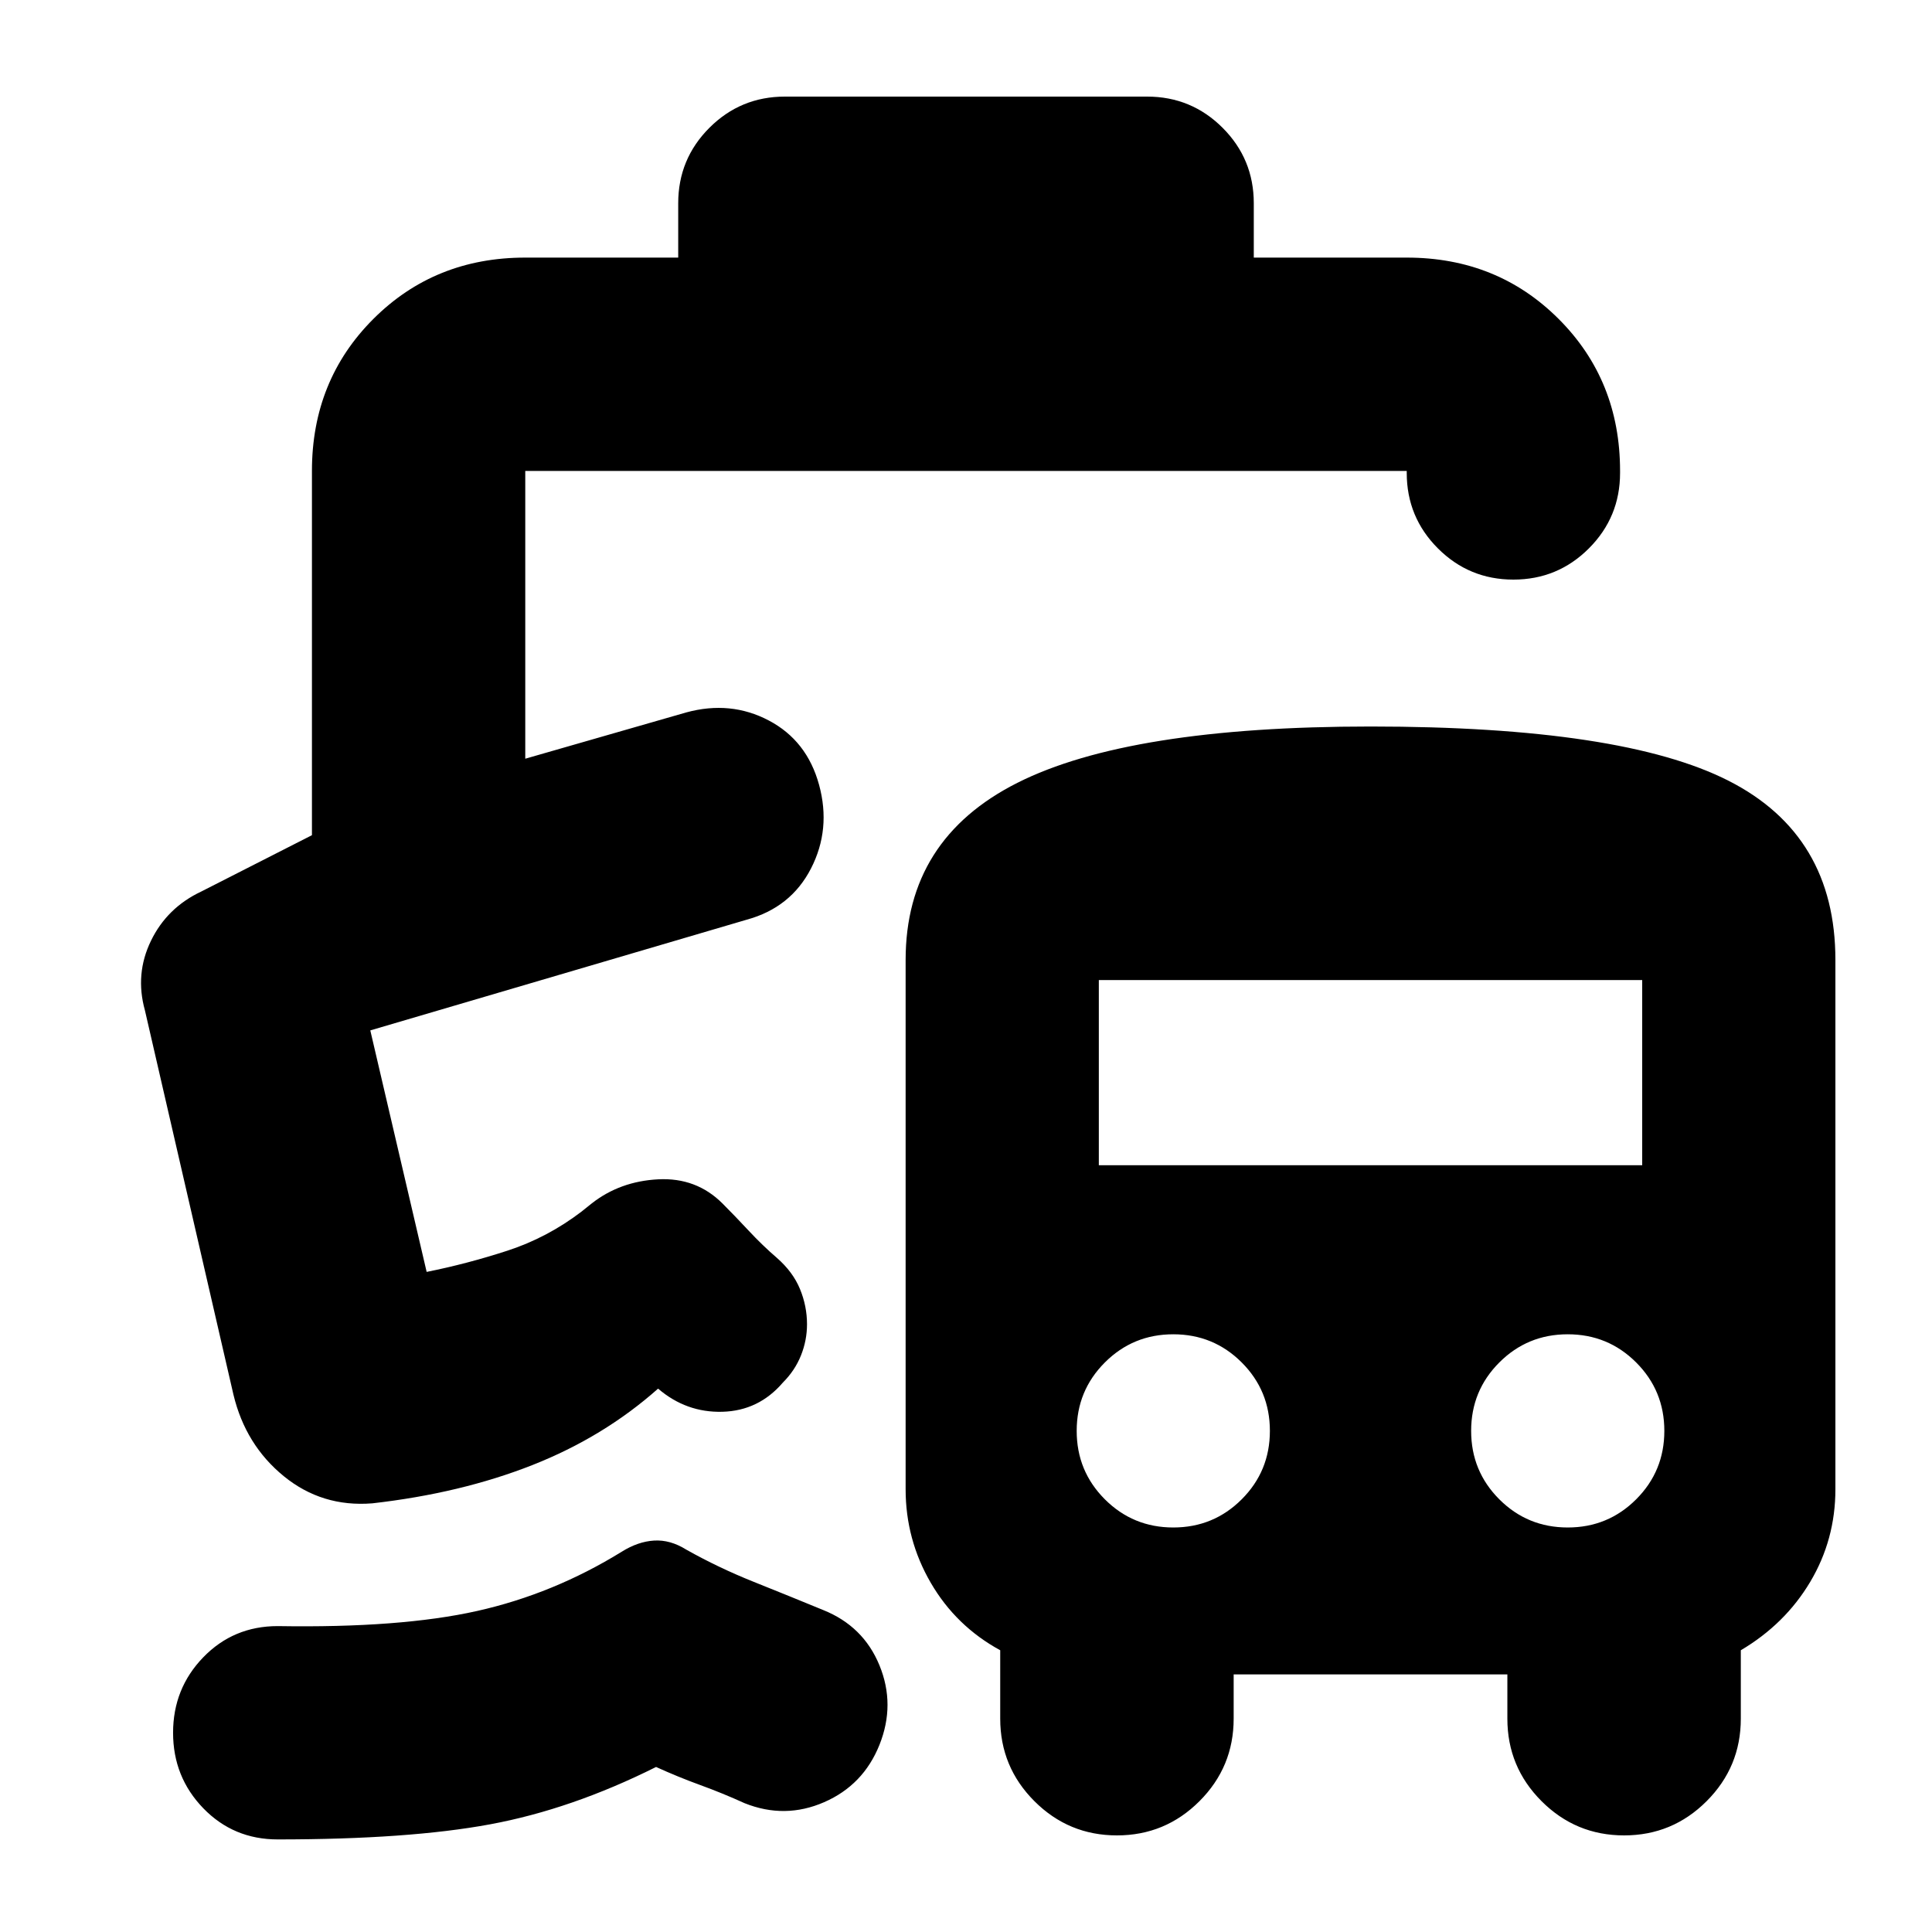 <svg xmlns="http://www.w3.org/2000/svg" height="24" viewBox="0 -960 960 960" width="24"><path d="M138-46q-22 0-37-15.5T86-99q0-22 15-37.5t37-15.5q61 1 99-7.5t72-29.5q8-5 16-5.5t16 4.5q16 9 33.5 16t34.5 14q20 8 28 27.5t0 39.5q-8 20-27.5 28.5T370-64q-11-5-22-9t-22-9q-42 21-82.5 28.5T138-46Zm252-866h180q22 0 37.5 15.5T623-859v27h76q45 0 75.5 30.5T805-726v1q0 22-15.5 37.5T752-672q-22 0-37.5-15.5T699-725v-1H261v143l80-23q22-6 41 4t25 32q6 22-4 41.5T371-503l-187 55 28 120q20-4 40-10.5t37-19.5l5-4q14-11 33-12t32 12q6 6 13 13.5t14 13.5q8 7 11.5 15.5T401-302q0 8-3 15.5t-9 13.5q-12 14-30 14.5T327-270q-27 24-62.5 38T185-213q-25 2-44-13.5T116-267L72-458q-5-18 3-34.5t25-24.5l55-28v-181q0-45 30.5-75.5T261-832h76v-27q0-22 15.5-37.5T390-912Zm223 784v22q0 24-17 41t-41 17q-24 0-41-17t-17-41v-34q-22-12-34.5-33.5T450-220v-263q0-60 55.5-88T681-599q125 0 178 27t53 89v263q0 25-12.5 46T865-140v34q0 24-17 41t-41 17q-24 0-41-17t-17-41v-22H613Zm-30-73q20 0 34-14t14-34q0-20-14-34t-34-14q-20 0-34 14t-14 34q0 20 14 34t34 14Zm196 0q20 0 34-14t14-34q0-20-14-34t-34-14q-20 0-34 14t-14 34q0 20 14 34t34 14ZM546-381h270v-92H546v92ZM371-503Z"/></svg>